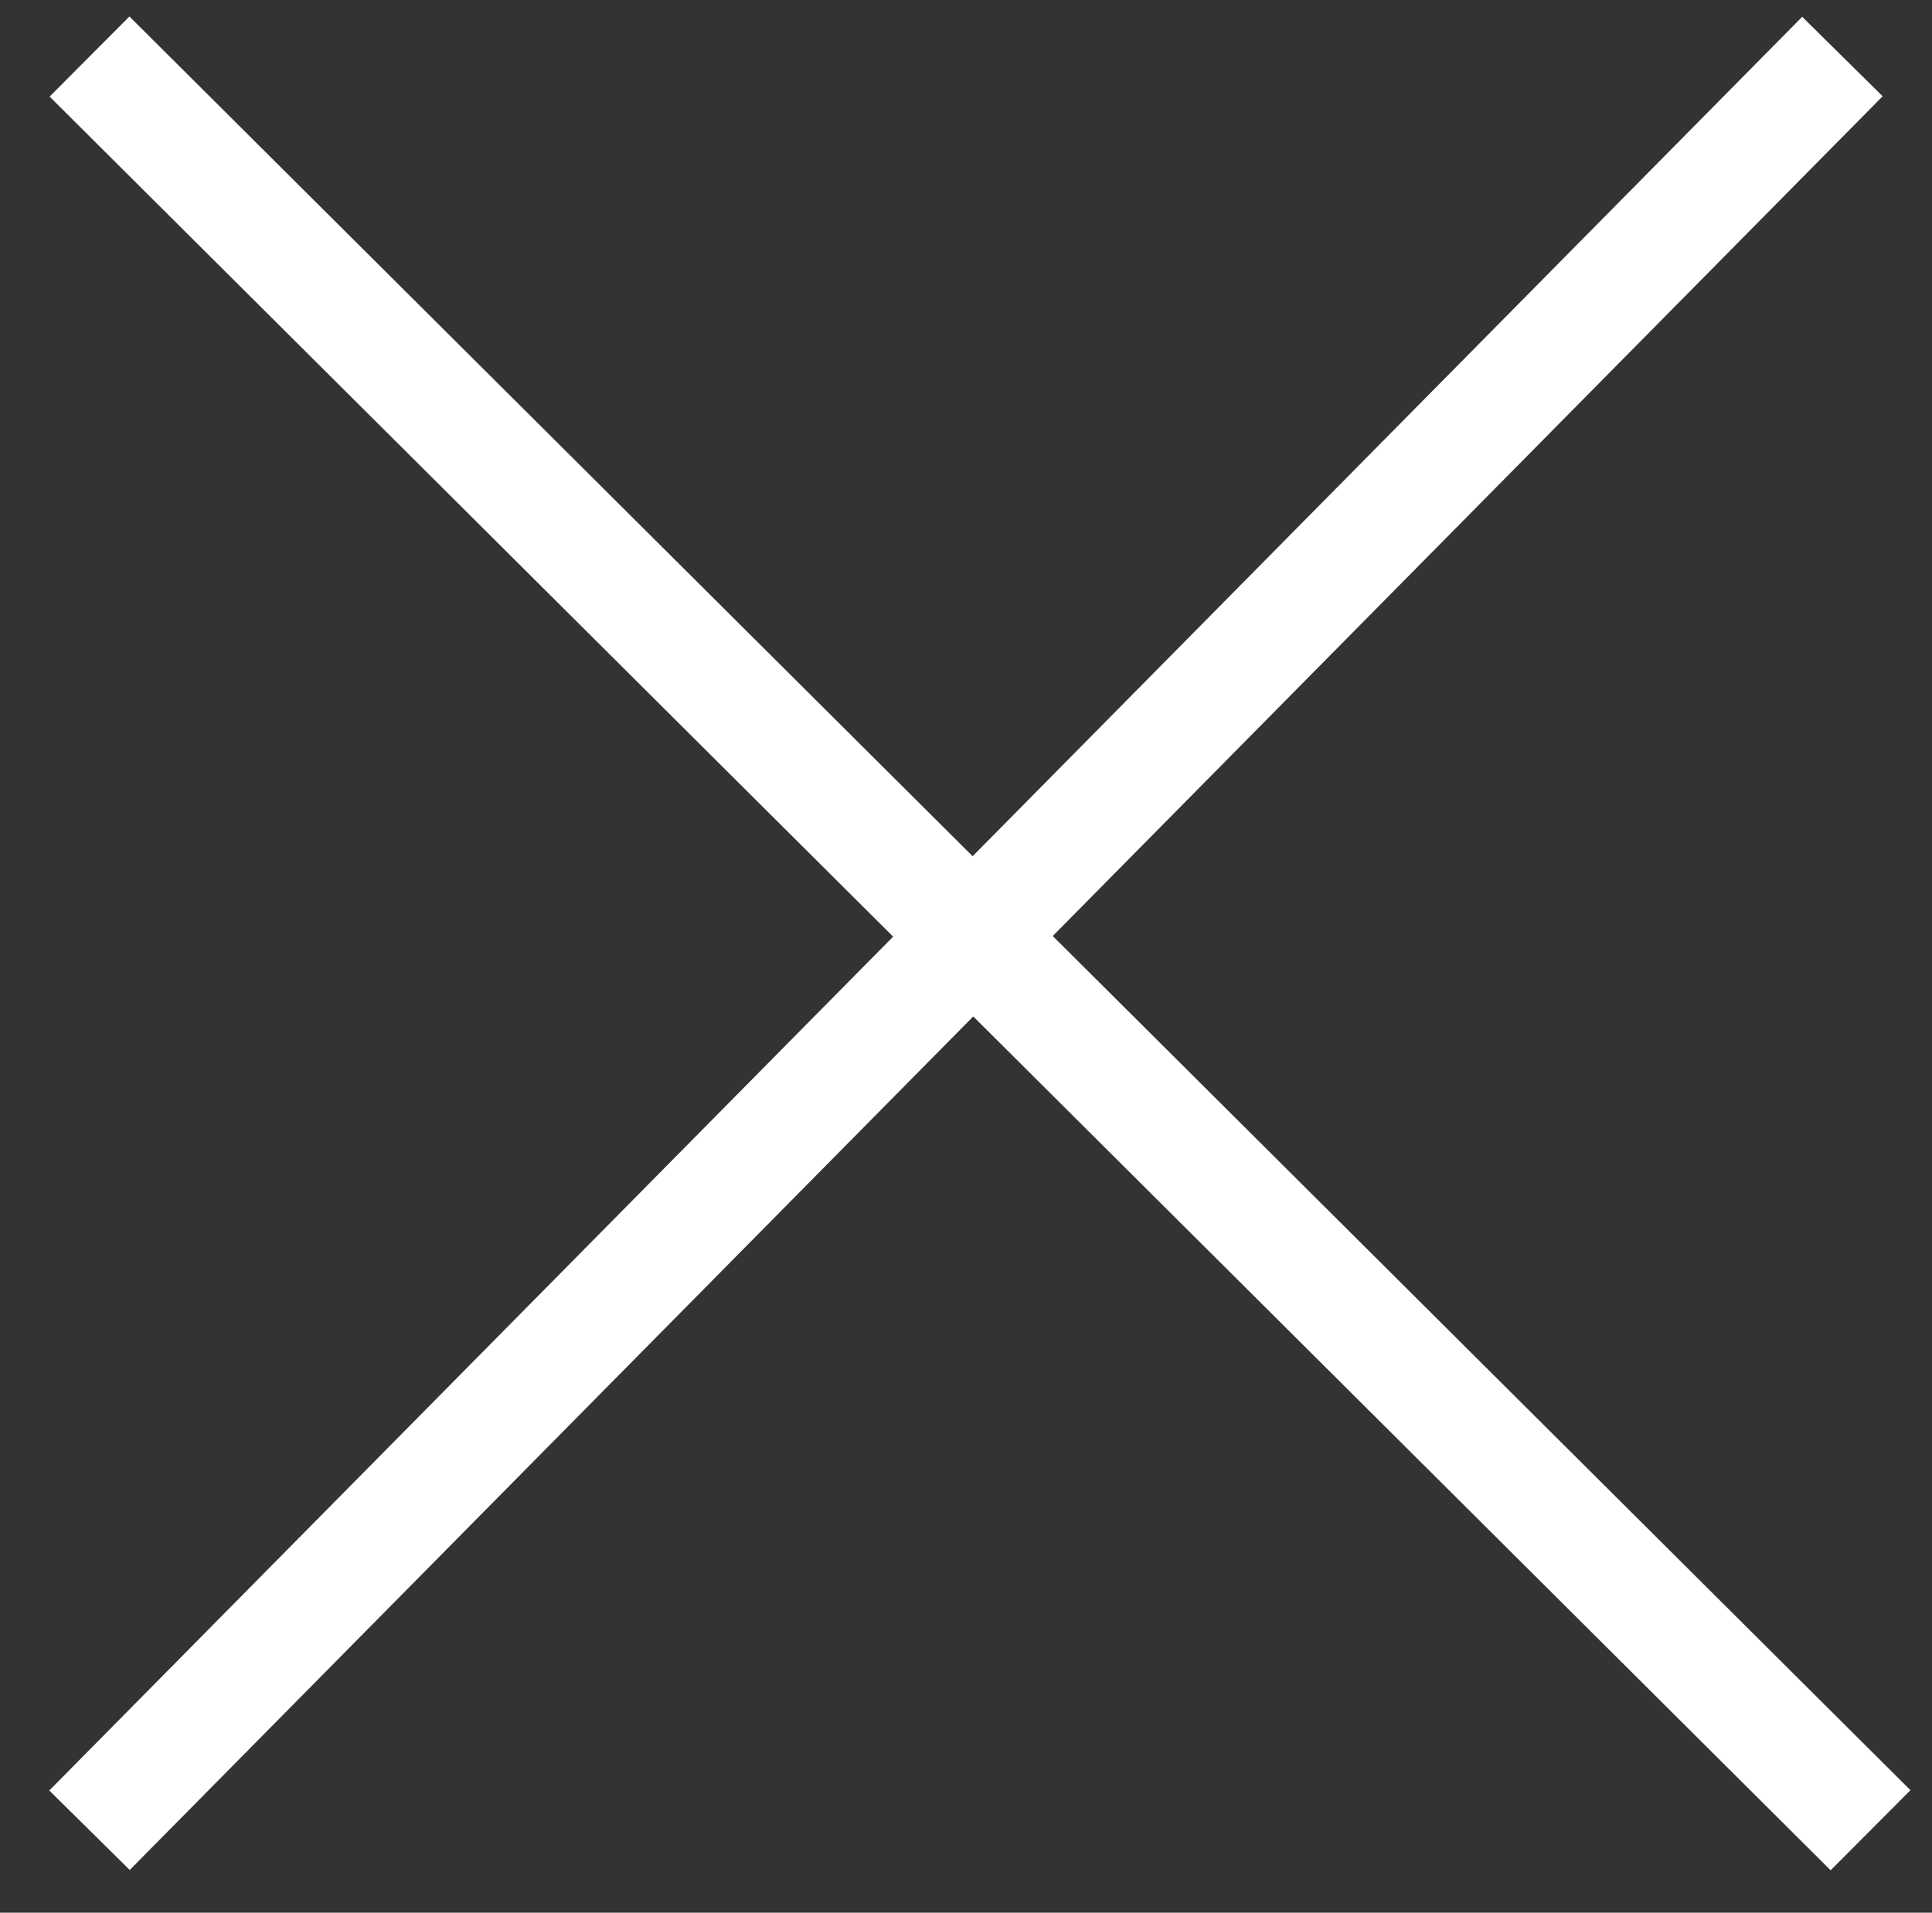 <svg xmlns="http://www.w3.org/2000/svg" xmlns:xlink="http://www.w3.org/1999/xlink" id="Layer_1" width="34.167" height="33.834" x="0" y="0" enable-background="new 0 0 34.167 33.834" version="1.1" viewBox="0 0 34.167 33.834" xml:space="preserve"><rect x="0" y="0" width="34.167" height="33.834" fill="#333333" stroke="none"/><line x1="1.583" x2="33.08" y1="1" y2="32.375" fill="#FFF" stroke="#FFF" stroke-miterlimit="10" stroke-width="2"/><line x1="32.583" x2="1.583" y1="1" y2="32.375" fill="none" stroke="#FFF" stroke-miterlimit="10" stroke-width="2"/></svg>
